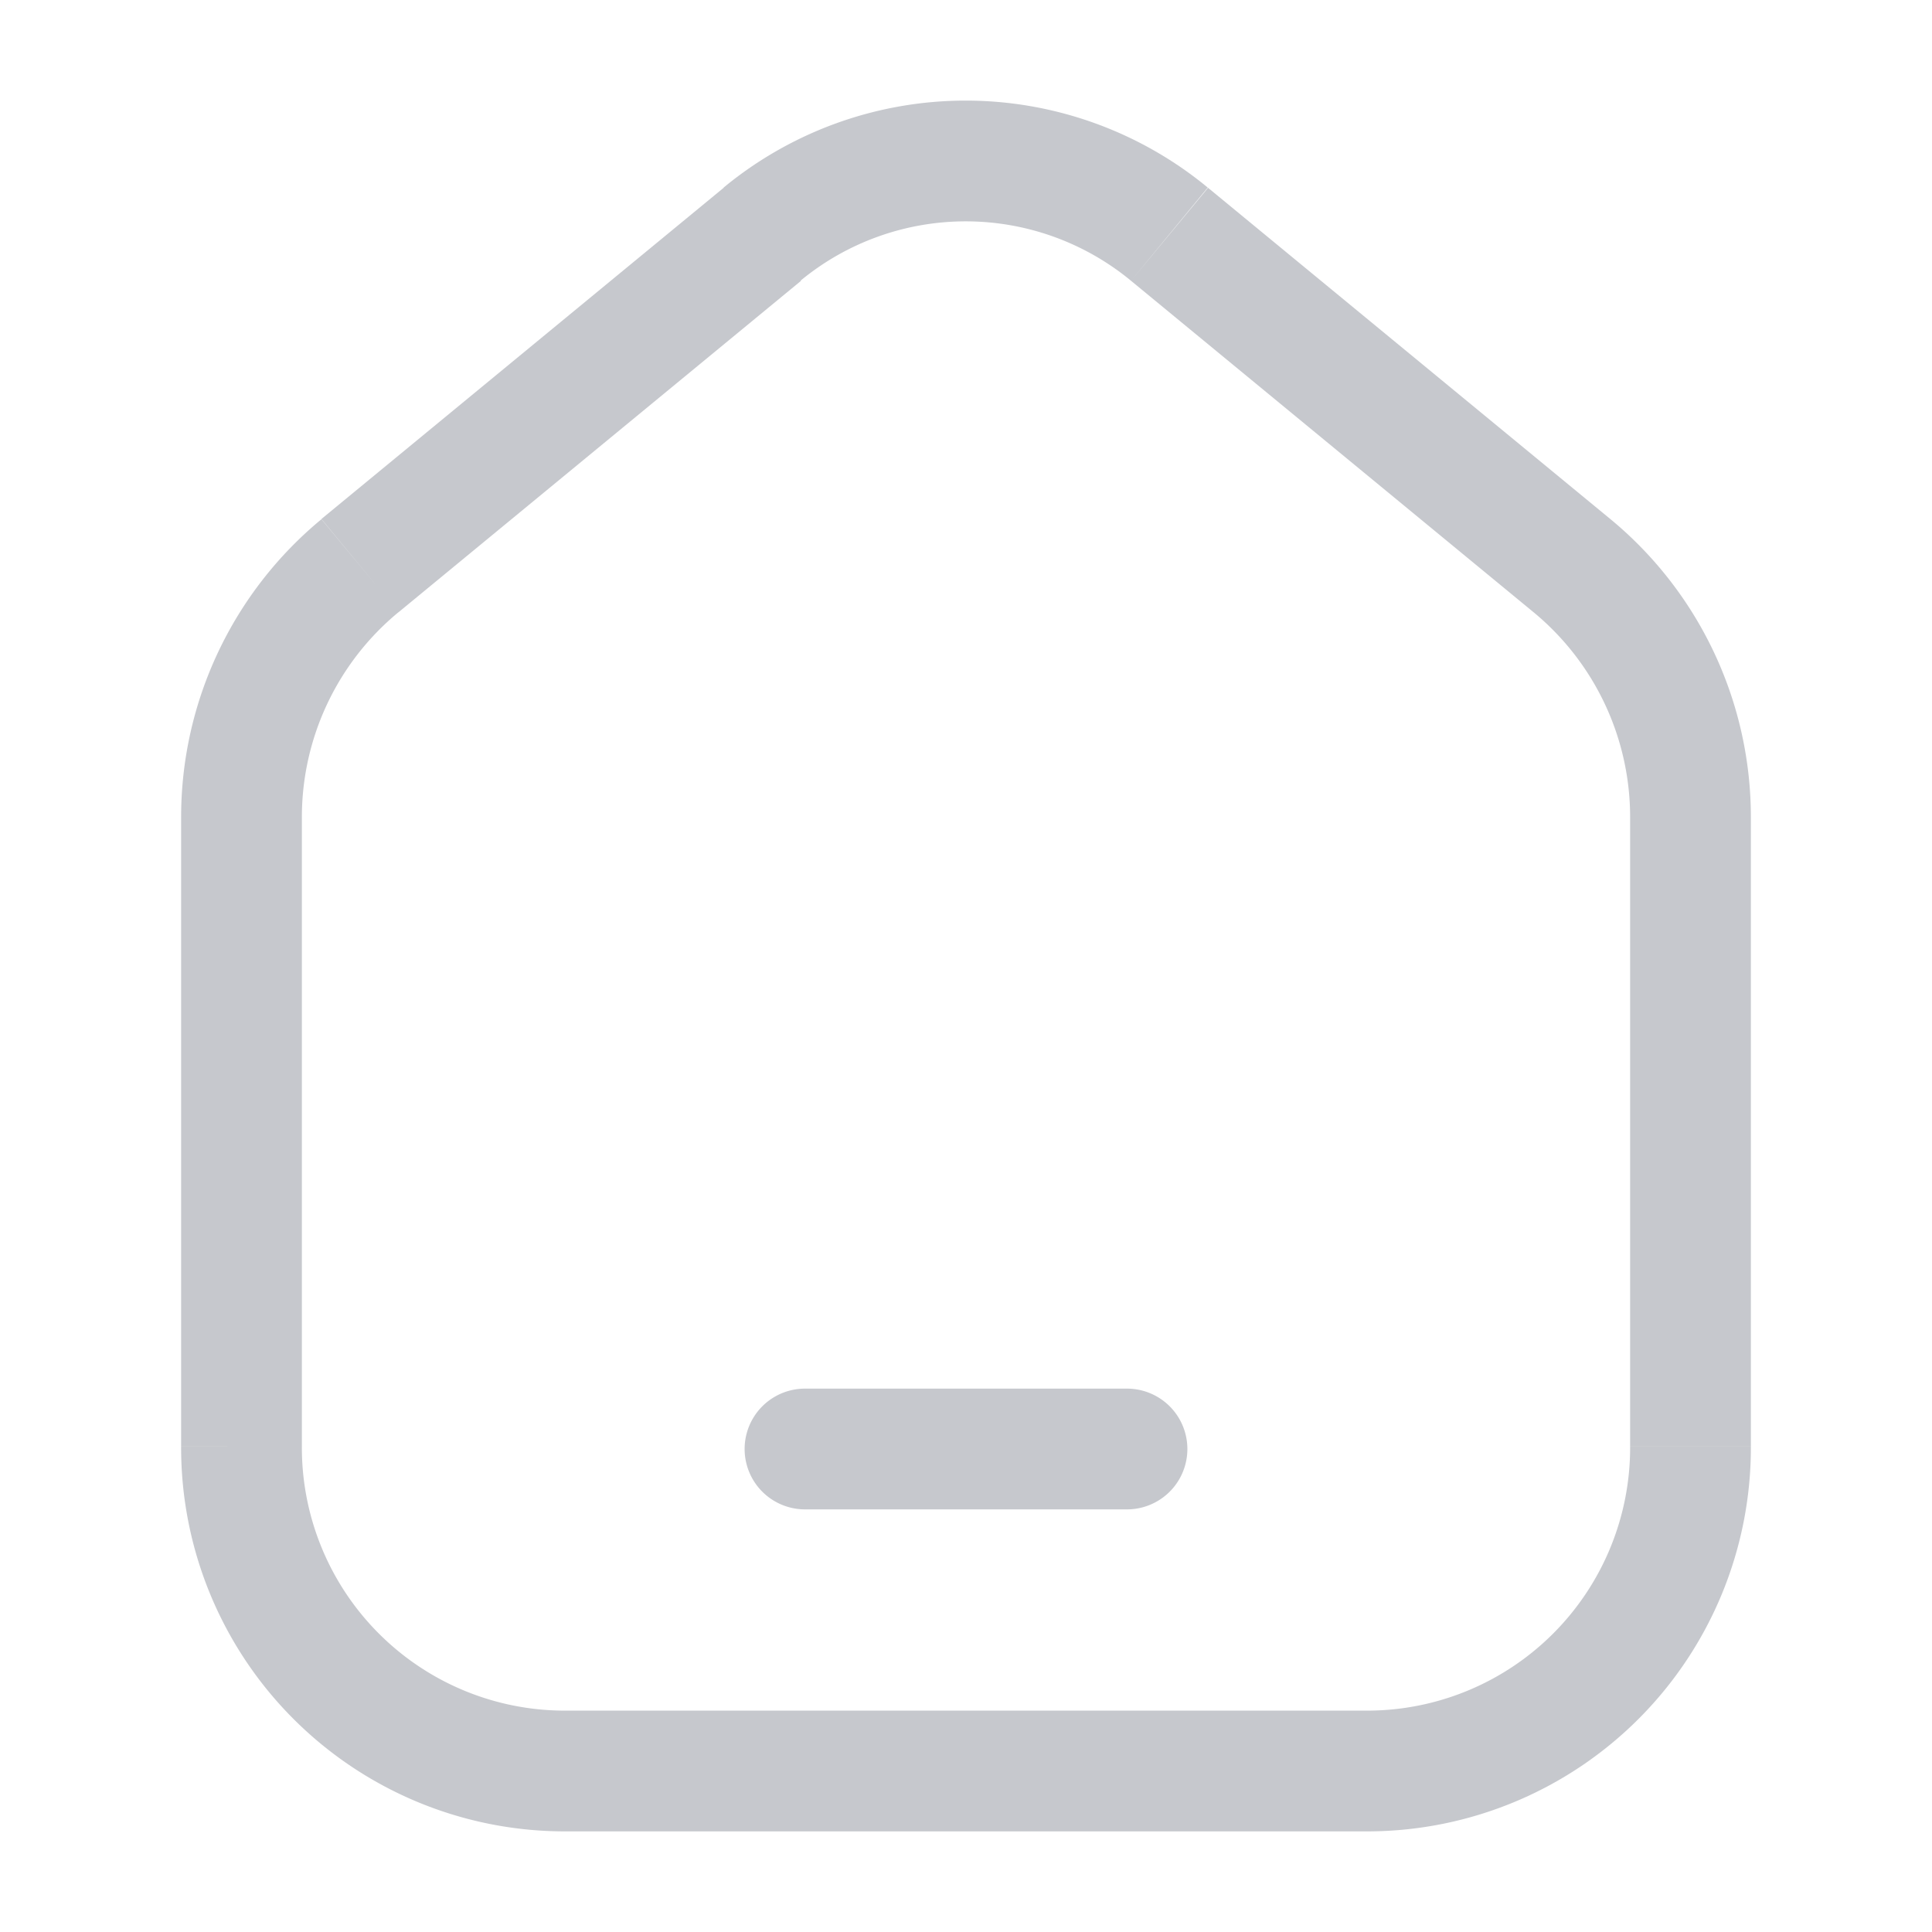 <svg xmlns="http://www.w3.org/2000/svg" width="24" height="24" viewBox="0 0 24 24">
    <defs>
        <clipPath id="zvga1jaewa">
            <path data-name="사각형 22535" transform="translate(24 148)" style="stroke:#707070;fill:#c6c8cd" d="M0 0h24v24H0z"/>
        </clipPath>
    </defs>
    <g data-name="마스크 그룹 6182" transform="translate(-24 -148)" style="clip-path:url(#zvga1jaewa)">
        <path data-name="Vector 300" d="M2.22 5.777 1.743 5.2zm5-4.117-.477-.58zm5.06 0-.477.579zm5 4.117-.477.579zM18 8.9v7.816h1.5V8.9zM14.75 20h-10v1.5h10zM1.5 16.717V8.9H0v7.816zM2.7 6.356l5-4.117-.957-1.159-5 4.117zm9.1-4.118 5 4.117.957-1.155-5-4.117zm-4.107 0a3.225 3.225 0 0 1 4.107 0l.953-1.158a4.725 4.725 0 0 0-6.014 0zM4.75 20a3.267 3.267 0 0 1-3.25-3.283H0A4.767 4.767 0 0 0 4.75 21.5zM18 16.717A3.267 3.267 0 0 1 14.75 20v1.5a4.767 4.767 0 0 0 4.75-4.783zM19.5 8.9a4.8 4.8 0 0 0-1.743-3.7L16.8 6.355A3.3 3.3 0 0 1 18 8.9zm-18 0a3.3 3.3 0 0 1 1.2-2.545L1.743 5.2A4.8 4.8 0 0 0 0 8.9z" transform="translate(26.25 149.25)" style="fill:#c6c8cd"/>
        <path data-name="Vector 2520" d="M.75 0a.75.75 0 0 0 0 1.5zm4 1.5a.75.75 0 0 0 0-1.5zm-4 0h4V0h-4z" transform="translate(33.25 165.25)" style="fill:#c6c8cd"/>
    </g>
</svg>
